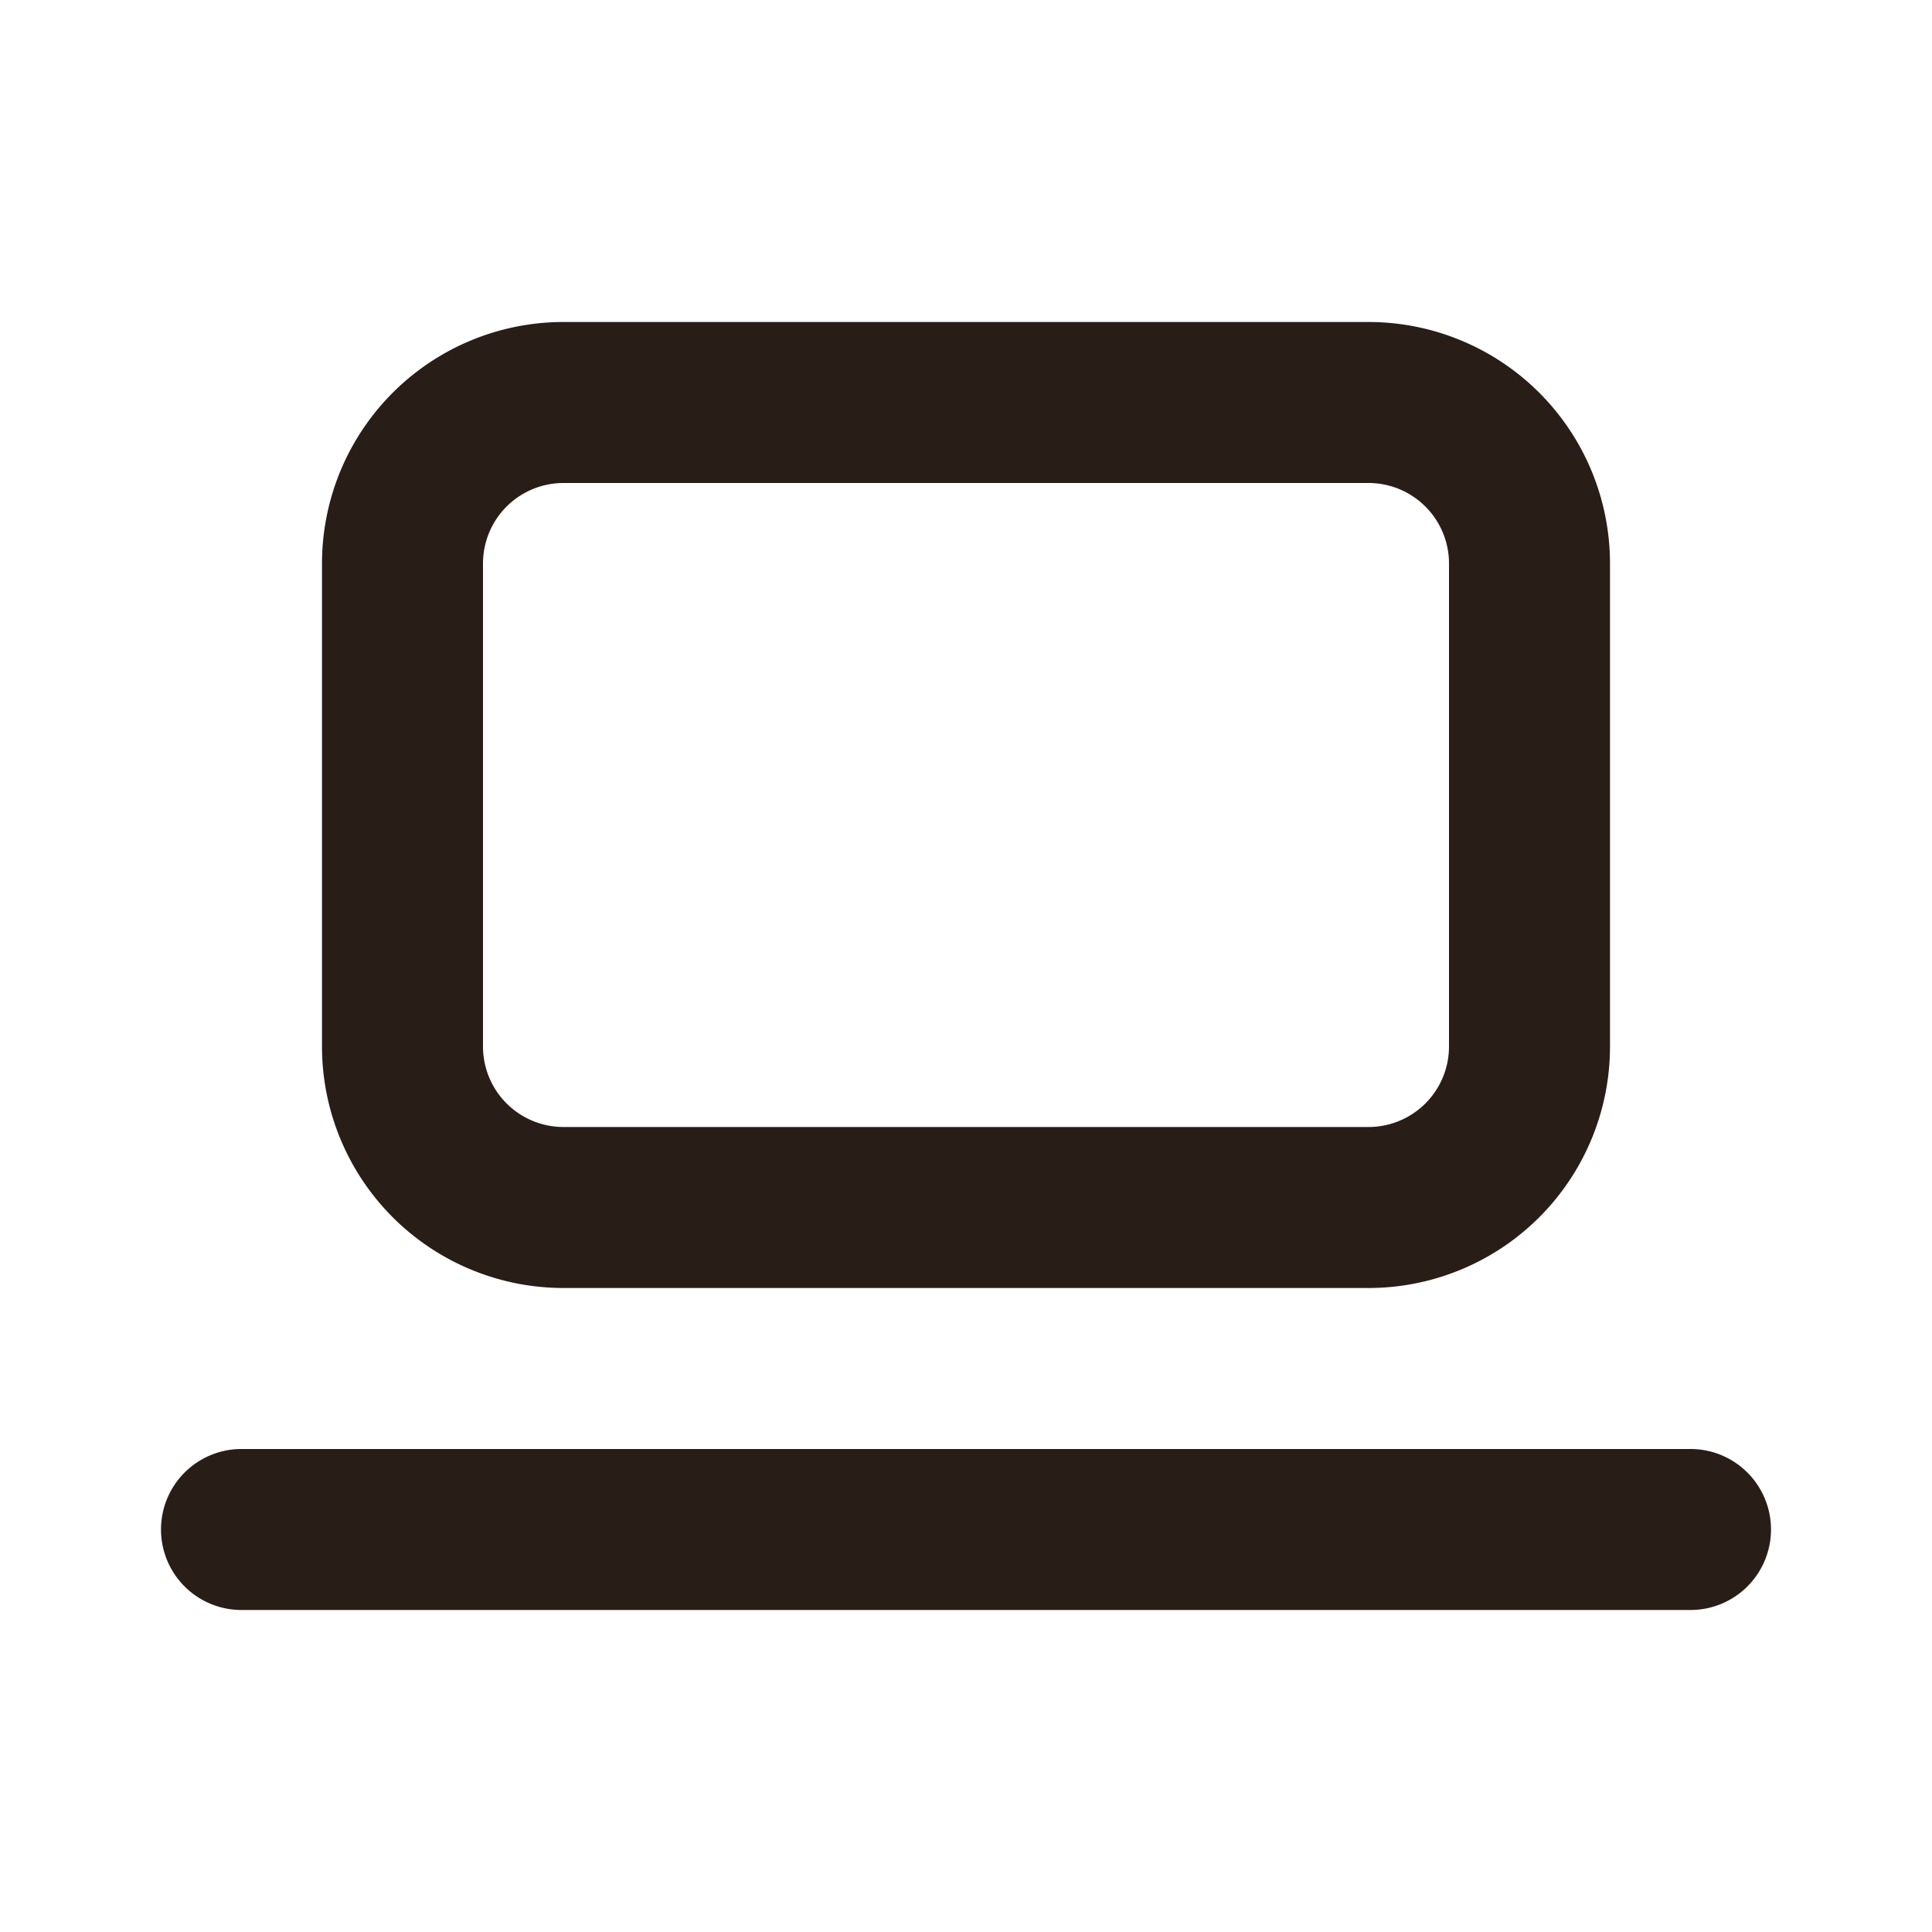 <svg xmlns="http://www.w3.org/2000/svg" width="24" height="24" fill="none"><path fill="#291D18" d="M20 7a3 3 0 0 0-3-3H7a3 3 0 0 0-3 3v6a3 3 0 0 0 3 3h10a3 3 0 0 0 3-3zm-3-1a1 1 0 0 1 1 1v6a1 1 0 0 1-1 1H7a1 1 0 0 1-1-1V7a1 1 0 0 1 1-1zM3 18a1 1 0 1 0 0 2h18a1 1 0 1 0 0-2z"/></svg>